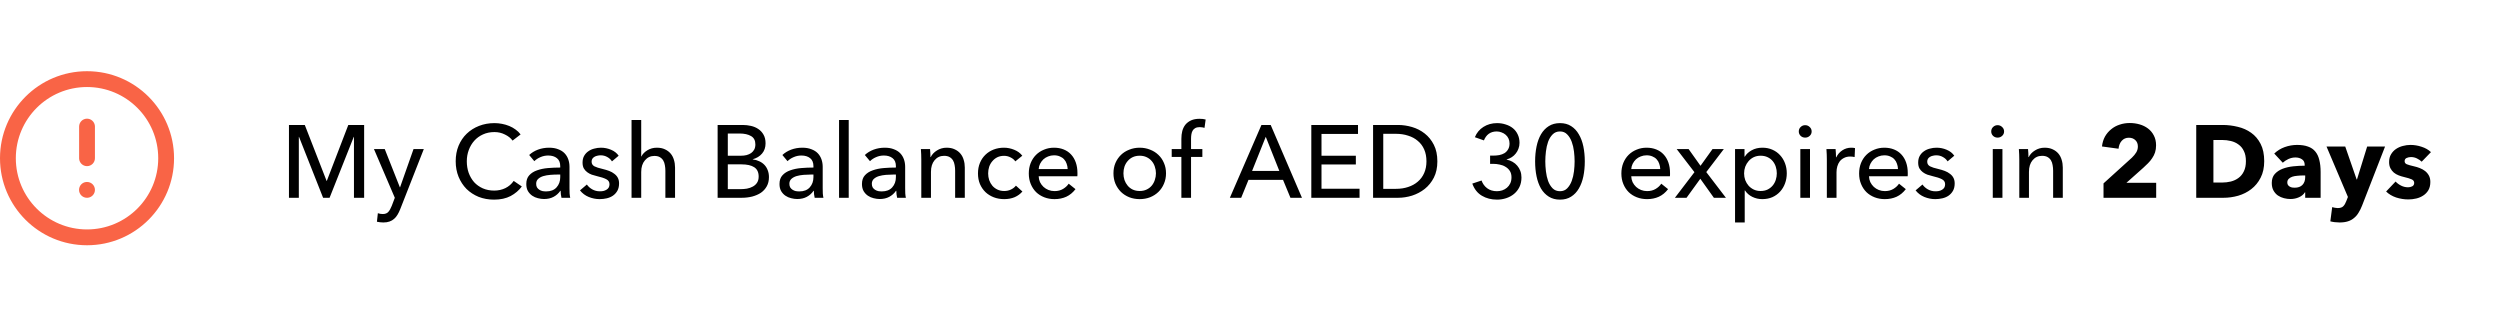 <svg width="316" height="42" viewBox="0 0 316 42" fill="none" xmlns="http://www.w3.org/2000/svg">
<path fill-rule="evenodd" clip-rule="evenodd" d="M11 31C17.075 31 22 26.075 22 20C22 13.925 17.075 9 11 9C4.925 9 -1.49276e-06 13.925 -9.61651e-07 20C-4.30546e-07 26.075 4.925 31 11 31ZM11 29C6.029 29 2 24.971 2 20C2 15.029 6.029 11 11 11C15.971 11 20 15.029 20 20C20 24.971 15.971 29 11 29ZM11 21C10.487 21 10.065 20.614 10.007 20.117L10 20L10 16C10 15.448 10.448 15 11 15C11.513 15 11.935 15.386 11.993 15.883L12 16L12 20C12 20.552 11.552 21 11 21ZM9.99 24C9.99 24.552 10.438 25 10.99 25L11.117 24.993C11.614 24.936 12 24.513 12 24C12 23.448 11.552 23 11 23L10.873 23.007C10.376 23.064 9.99 23.487 9.99 24Z" fill="#F96446"/>
<path d="M41.282 22.868H41.308L44.025 15.796H46.027V25H44.74V17.304H44.714L41.659 25H40.84L37.798 17.304H37.772V25H36.524V15.796H38.526L41.282 22.868ZM50.542 23.674H50.568L52.271 18.838H53.571L50.581 26.456C50.477 26.716 50.365 26.946 50.243 27.145C50.122 27.353 49.979 27.526 49.814 27.665C49.65 27.812 49.455 27.925 49.229 28.003C49.013 28.081 48.753 28.12 48.449 28.12C48.319 28.12 48.185 28.111 48.046 28.094C47.916 28.085 47.782 28.064 47.643 28.029L47.76 26.95C47.968 27.019 48.172 27.054 48.371 27.054C48.692 27.054 48.93 26.963 49.086 26.781C49.242 26.608 49.385 26.356 49.515 26.027L49.905 25L47.266 18.838H48.631L50.542 23.674ZM65.959 23.57C65.595 24.064 65.123 24.467 64.542 24.779C63.962 25.082 63.264 25.234 62.449 25.234C61.747 25.234 61.097 25.117 60.499 24.883C59.91 24.64 59.398 24.307 58.965 23.882C58.541 23.449 58.207 22.937 57.964 22.348C57.721 21.75 57.6 21.096 57.6 20.385C57.6 19.666 57.721 19.011 57.964 18.422C58.215 17.824 58.558 17.317 58.991 16.901C59.433 16.476 59.953 16.147 60.551 15.913C61.149 15.679 61.799 15.562 62.501 15.562C62.813 15.562 63.13 15.592 63.45 15.653C63.771 15.714 64.079 15.805 64.373 15.926C64.668 16.047 64.936 16.199 65.179 16.381C65.422 16.554 65.63 16.758 65.803 16.992L64.789 17.772C64.564 17.46 64.243 17.204 63.827 17.005C63.42 16.797 62.978 16.693 62.501 16.693C61.964 16.693 61.478 16.793 61.045 16.992C60.62 17.183 60.257 17.447 59.953 17.785C59.65 18.123 59.416 18.517 59.251 18.968C59.087 19.41 59.004 19.882 59.004 20.385C59.004 20.905 59.082 21.39 59.238 21.841C59.403 22.292 59.633 22.686 59.927 23.024C60.23 23.353 60.594 23.613 61.019 23.804C61.453 23.995 61.934 24.09 62.462 24.09C62.982 24.09 63.455 23.986 63.879 23.778C64.304 23.57 64.655 23.267 64.932 22.868L65.959 23.57ZM70.814 21.009C70.814 20.55 70.675 20.212 70.398 19.995C70.12 19.77 69.752 19.657 69.293 19.657C68.946 19.657 68.617 19.726 68.305 19.865C68.001 19.995 67.746 20.164 67.538 20.372L66.888 19.592C67.191 19.306 67.559 19.081 67.993 18.916C68.435 18.751 68.907 18.669 69.41 18.669C69.852 18.669 70.233 18.734 70.554 18.864C70.883 18.985 71.152 19.154 71.36 19.371C71.568 19.588 71.724 19.843 71.828 20.138C71.932 20.433 71.984 20.749 71.984 21.087V23.778C71.984 23.986 71.988 24.207 71.997 24.441C72.014 24.666 72.04 24.853 72.075 25H70.97C70.9 24.705 70.866 24.411 70.866 24.116H70.827C70.601 24.445 70.315 24.701 69.969 24.883C69.631 25.065 69.228 25.156 68.76 25.156C68.517 25.156 68.261 25.121 67.993 25.052C67.733 24.991 67.494 24.887 67.278 24.74C67.061 24.593 66.879 24.398 66.732 24.155C66.593 23.912 66.524 23.613 66.524 23.258C66.524 22.79 66.649 22.422 66.901 22.153C67.152 21.876 67.481 21.668 67.889 21.529C68.296 21.382 68.755 21.286 69.267 21.243C69.778 21.2 70.294 21.178 70.814 21.178V21.009ZM70.515 22.062C70.211 22.062 69.895 22.075 69.566 22.101C69.245 22.127 68.95 22.179 68.682 22.257C68.422 22.335 68.205 22.452 68.032 22.608C67.858 22.764 67.772 22.972 67.772 23.232C67.772 23.414 67.806 23.566 67.876 23.687C67.954 23.808 68.053 23.908 68.175 23.986C68.296 24.064 68.43 24.12 68.578 24.155C68.725 24.181 68.877 24.194 69.033 24.194C69.605 24.194 70.042 24.025 70.346 23.687C70.658 23.34 70.814 22.907 70.814 22.387V22.062H70.515ZM77.353 20.398C77.214 20.173 77.019 19.991 76.768 19.852C76.516 19.705 76.235 19.631 75.923 19.631C75.784 19.631 75.645 19.648 75.507 19.683C75.368 19.709 75.242 19.757 75.13 19.826C75.026 19.887 74.939 19.969 74.87 20.073C74.809 20.168 74.779 20.29 74.779 20.437C74.779 20.697 74.896 20.892 75.13 21.022C75.364 21.143 75.715 21.256 76.183 21.36C76.477 21.429 76.75 21.512 77.002 21.607C77.253 21.702 77.47 21.824 77.652 21.971C77.842 22.11 77.99 22.279 78.094 22.478C78.198 22.677 78.25 22.911 78.25 23.18C78.25 23.544 78.18 23.852 78.042 24.103C77.903 24.354 77.717 24.562 77.483 24.727C77.257 24.883 76.997 24.996 76.703 25.065C76.408 25.134 76.105 25.169 75.793 25.169C75.325 25.169 74.865 25.078 74.415 24.896C73.973 24.714 73.604 24.437 73.31 24.064L74.181 23.323C74.345 23.566 74.571 23.769 74.857 23.934C75.151 24.099 75.472 24.181 75.819 24.181C75.975 24.181 76.122 24.168 76.261 24.142C76.408 24.107 76.538 24.055 76.651 23.986C76.772 23.917 76.867 23.826 76.937 23.713C77.006 23.6 77.041 23.457 77.041 23.284C77.041 22.998 76.902 22.786 76.625 22.647C76.356 22.508 75.957 22.378 75.429 22.257C75.221 22.205 75.008 22.144 74.792 22.075C74.584 21.997 74.393 21.893 74.22 21.763C74.046 21.633 73.903 21.473 73.791 21.282C73.687 21.083 73.635 20.84 73.635 20.554C73.635 20.225 73.7 19.943 73.83 19.709C73.968 19.466 74.146 19.271 74.363 19.124C74.579 18.968 74.826 18.855 75.104 18.786C75.381 18.708 75.667 18.669 75.962 18.669C76.404 18.669 76.828 18.756 77.236 18.929C77.652 19.102 77.972 19.354 78.198 19.683L77.353 20.398ZM81.075 19.774C81.222 19.471 81.474 19.211 81.829 18.994C82.184 18.777 82.583 18.669 83.025 18.669C83.424 18.669 83.766 18.738 84.052 18.877C84.338 19.007 84.576 19.185 84.767 19.41C84.958 19.635 85.096 19.9 85.183 20.203C85.278 20.506 85.326 20.831 85.326 21.178V25H84.104V21.594C84.104 21.343 84.082 21.104 84.039 20.879C84.004 20.654 83.935 20.454 83.831 20.281C83.727 20.108 83.584 19.969 83.402 19.865C83.229 19.761 82.999 19.709 82.713 19.709C82.228 19.709 81.829 19.895 81.517 20.268C81.205 20.632 81.049 21.122 81.049 21.737V25H79.827V15.172H81.049V19.774H81.075ZM90.708 15.796H93.88C94.227 15.796 94.573 15.835 94.92 15.913C95.266 15.991 95.574 16.121 95.843 16.303C96.12 16.485 96.341 16.723 96.506 17.018C96.679 17.313 96.766 17.681 96.766 18.123C96.766 18.634 96.618 19.063 96.324 19.41C96.029 19.757 95.639 19.995 95.154 20.125V20.151C95.448 20.186 95.722 20.264 95.973 20.385C96.224 20.498 96.441 20.649 96.623 20.84C96.805 21.031 96.944 21.256 97.039 21.516C97.143 21.776 97.195 22.066 97.195 22.387C97.195 22.829 97.104 23.215 96.922 23.544C96.74 23.873 96.493 24.146 96.181 24.363C95.869 24.571 95.501 24.731 95.076 24.844C94.66 24.948 94.213 25 93.737 25H90.708V15.796ZM91.995 19.683H93.672C93.915 19.683 94.144 19.657 94.361 19.605C94.586 19.544 94.781 19.458 94.946 19.345C95.111 19.224 95.24 19.076 95.336 18.903C95.431 18.721 95.479 18.504 95.479 18.253C95.479 17.759 95.297 17.408 94.933 17.2C94.569 16.983 94.079 16.875 93.464 16.875H91.995V19.683ZM91.995 23.908H93.607C93.876 23.908 94.144 23.886 94.413 23.843C94.69 23.791 94.937 23.704 95.154 23.583C95.379 23.462 95.557 23.301 95.687 23.102C95.826 22.894 95.895 22.634 95.895 22.322C95.895 21.776 95.709 21.382 95.336 21.139C94.963 20.896 94.426 20.775 93.724 20.775H91.995V23.908ZM102.819 21.009C102.819 20.55 102.68 20.212 102.403 19.995C102.125 19.77 101.757 19.657 101.298 19.657C100.951 19.657 100.622 19.726 100.31 19.865C100.006 19.995 99.751 20.164 99.543 20.372L98.893 19.592C99.196 19.306 99.564 19.081 99.998 18.916C100.44 18.751 100.912 18.669 101.415 18.669C101.857 18.669 102.238 18.734 102.559 18.864C102.888 18.985 103.157 19.154 103.365 19.371C103.573 19.588 103.729 19.843 103.833 20.138C103.937 20.433 103.989 20.749 103.989 21.087V23.778C103.989 23.986 103.993 24.207 104.002 24.441C104.019 24.666 104.045 24.853 104.08 25H102.975C102.905 24.705 102.871 24.411 102.871 24.116H102.832C102.606 24.445 102.32 24.701 101.974 24.883C101.636 25.065 101.233 25.156 100.765 25.156C100.522 25.156 100.266 25.121 99.998 25.052C99.738 24.991 99.499 24.887 99.283 24.74C99.066 24.593 98.884 24.398 98.737 24.155C98.598 23.912 98.529 23.613 98.529 23.258C98.529 22.79 98.654 22.422 98.906 22.153C99.157 21.876 99.486 21.668 99.894 21.529C100.301 21.382 100.76 21.286 101.272 21.243C101.783 21.2 102.299 21.178 102.819 21.178V21.009ZM102.52 22.062C102.216 22.062 101.9 22.075 101.571 22.101C101.25 22.127 100.955 22.179 100.687 22.257C100.427 22.335 100.21 22.452 100.037 22.608C99.863 22.764 99.777 22.972 99.777 23.232C99.777 23.414 99.811 23.566 99.881 23.687C99.959 23.808 100.058 23.908 100.18 23.986C100.301 24.064 100.435 24.12 100.583 24.155C100.73 24.181 100.882 24.194 101.038 24.194C101.61 24.194 102.047 24.025 102.351 23.687C102.663 23.34 102.819 22.907 102.819 22.387V22.062H102.52ZM107.278 25H106.056V15.172H107.278V25ZM113.242 21.009C113.242 20.55 113.103 20.212 112.826 19.995C112.548 19.77 112.18 19.657 111.721 19.657C111.374 19.657 111.045 19.726 110.733 19.865C110.429 19.995 110.174 20.164 109.966 20.372L109.316 19.592C109.619 19.306 109.987 19.081 110.421 18.916C110.863 18.751 111.335 18.669 111.838 18.669C112.28 18.669 112.661 18.734 112.982 18.864C113.311 18.985 113.58 19.154 113.788 19.371C113.996 19.588 114.152 19.843 114.256 20.138C114.36 20.433 114.412 20.749 114.412 21.087V23.778C114.412 23.986 114.416 24.207 114.425 24.441C114.442 24.666 114.468 24.853 114.503 25H113.398C113.328 24.705 113.294 24.411 113.294 24.116H113.255C113.029 24.445 112.743 24.701 112.397 24.883C112.059 25.065 111.656 25.156 111.188 25.156C110.945 25.156 110.689 25.121 110.421 25.052C110.161 24.991 109.922 24.887 109.706 24.74C109.489 24.593 109.307 24.398 109.16 24.155C109.021 23.912 108.952 23.613 108.952 23.258C108.952 22.79 109.077 22.422 109.329 22.153C109.58 21.876 109.909 21.668 110.317 21.529C110.724 21.382 111.183 21.286 111.695 21.243C112.206 21.2 112.722 21.178 113.242 21.178V21.009ZM112.943 22.062C112.639 22.062 112.323 22.075 111.994 22.101C111.673 22.127 111.378 22.179 111.11 22.257C110.85 22.335 110.633 22.452 110.46 22.608C110.286 22.764 110.2 22.972 110.2 23.232C110.2 23.414 110.234 23.566 110.304 23.687C110.382 23.808 110.481 23.908 110.603 23.986C110.724 24.064 110.858 24.12 111.006 24.155C111.153 24.181 111.305 24.194 111.461 24.194C112.033 24.194 112.47 24.025 112.774 23.687C113.086 23.34 113.242 22.907 113.242 22.387V22.062H112.943ZM117.557 18.838C117.575 18.994 117.588 19.172 117.596 19.371C117.605 19.562 117.609 19.722 117.609 19.852H117.648C117.726 19.687 117.83 19.536 117.96 19.397C118.099 19.25 118.255 19.124 118.428 19.02C118.602 18.907 118.792 18.821 119 18.76C119.208 18.699 119.425 18.669 119.65 18.669C120.049 18.669 120.391 18.738 120.677 18.877C120.963 19.007 121.202 19.185 121.392 19.41C121.583 19.635 121.722 19.9 121.808 20.203C121.904 20.506 121.951 20.831 121.951 21.178V25H120.729V21.581C120.729 21.33 120.708 21.091 120.664 20.866C120.63 20.641 120.56 20.441 120.456 20.268C120.352 20.095 120.209 19.956 120.027 19.852C119.845 19.748 119.611 19.696 119.325 19.696C118.84 19.696 118.441 19.882 118.129 20.255C117.826 20.619 117.674 21.109 117.674 21.724V25H116.452V20.164C116.452 19.999 116.448 19.787 116.439 19.527C116.431 19.267 116.418 19.037 116.4 18.838H117.557ZM128.335 20.398C128.205 20.199 128.01 20.034 127.75 19.904C127.49 19.765 127.212 19.696 126.918 19.696C126.597 19.696 126.311 19.757 126.06 19.878C125.817 19.999 125.609 20.164 125.436 20.372C125.262 20.571 125.128 20.805 125.033 21.074C124.946 21.343 124.903 21.624 124.903 21.919C124.903 22.214 124.946 22.495 125.033 22.764C125.128 23.033 125.262 23.271 125.436 23.479C125.609 23.678 125.821 23.839 126.073 23.96C126.324 24.081 126.61 24.142 126.931 24.142C127.243 24.142 127.524 24.081 127.776 23.96C128.036 23.839 128.248 23.674 128.413 23.466L129.232 24.207C128.972 24.51 128.647 24.749 128.257 24.922C127.867 25.087 127.425 25.169 126.931 25.169C126.454 25.169 126.012 25.091 125.605 24.935C125.206 24.779 124.859 24.562 124.565 24.285C124.27 23.999 124.036 23.657 123.863 23.258C123.698 22.859 123.616 22.413 123.616 21.919C123.616 21.434 123.698 20.992 123.863 20.593C124.027 20.194 124.257 19.852 124.552 19.566C124.846 19.28 125.193 19.059 125.592 18.903C125.999 18.747 126.437 18.669 126.905 18.669C127.338 18.669 127.767 18.756 128.192 18.929C128.625 19.102 128.967 19.354 129.219 19.683L128.335 20.398ZM134.954 21.373C134.945 21.13 134.902 20.905 134.824 20.697C134.754 20.48 134.646 20.294 134.499 20.138C134.36 19.982 134.182 19.861 133.966 19.774C133.758 19.679 133.511 19.631 133.225 19.631C132.965 19.631 132.718 19.679 132.484 19.774C132.258 19.861 132.059 19.982 131.886 20.138C131.721 20.294 131.582 20.48 131.47 20.697C131.366 20.905 131.305 21.13 131.288 21.373H134.954ZM136.189 21.867C136.189 21.936 136.189 22.006 136.189 22.075C136.189 22.144 136.184 22.214 136.176 22.283H131.288C131.296 22.543 131.353 22.79 131.457 23.024C131.569 23.249 131.717 23.449 131.899 23.622C132.081 23.787 132.289 23.917 132.523 24.012C132.765 24.107 133.021 24.155 133.29 24.155C133.706 24.155 134.065 24.064 134.369 23.882C134.672 23.7 134.91 23.479 135.084 23.219L135.942 23.908C135.612 24.341 135.222 24.662 134.772 24.87C134.33 25.069 133.836 25.169 133.29 25.169C132.822 25.169 132.388 25.091 131.99 24.935C131.591 24.779 131.249 24.562 130.963 24.285C130.677 23.999 130.451 23.657 130.287 23.258C130.122 22.859 130.04 22.417 130.04 21.932C130.04 21.455 130.118 21.018 130.274 20.619C130.438 20.212 130.664 19.865 130.95 19.579C131.236 19.293 131.574 19.072 131.964 18.916C132.354 18.751 132.774 18.669 133.225 18.669C133.675 18.669 134.083 18.743 134.447 18.89C134.819 19.037 135.131 19.25 135.383 19.527C135.643 19.804 135.842 20.142 135.981 20.541C136.119 20.931 136.189 21.373 136.189 21.867ZM147.385 21.906C147.385 22.383 147.298 22.82 147.125 23.219C146.96 23.618 146.726 23.964 146.423 24.259C146.128 24.545 145.777 24.77 145.37 24.935C144.962 25.091 144.525 25.169 144.057 25.169C143.589 25.169 143.151 25.091 142.744 24.935C142.336 24.77 141.985 24.545 141.691 24.259C141.396 23.964 141.162 23.618 140.989 23.219C140.824 22.82 140.742 22.383 140.742 21.906C140.742 21.429 140.824 20.996 140.989 20.606C141.162 20.207 141.396 19.865 141.691 19.579C141.985 19.293 142.336 19.072 142.744 18.916C143.151 18.751 143.589 18.669 144.057 18.669C144.525 18.669 144.962 18.751 145.37 18.916C145.777 19.072 146.128 19.293 146.423 19.579C146.726 19.865 146.96 20.207 147.125 20.606C147.298 20.996 147.385 21.429 147.385 21.906ZM146.111 21.906C146.111 21.611 146.063 21.33 145.968 21.061C145.881 20.792 145.751 20.558 145.578 20.359C145.404 20.151 145.188 19.986 144.928 19.865C144.676 19.744 144.386 19.683 144.057 19.683C143.727 19.683 143.433 19.744 143.173 19.865C142.921 19.986 142.709 20.151 142.536 20.359C142.362 20.558 142.228 20.792 142.133 21.061C142.046 21.33 142.003 21.611 142.003 21.906C142.003 22.201 142.046 22.482 142.133 22.751C142.228 23.02 142.362 23.258 142.536 23.466C142.709 23.674 142.921 23.839 143.173 23.96C143.433 24.081 143.727 24.142 144.057 24.142C144.386 24.142 144.676 24.081 144.928 23.96C145.188 23.839 145.404 23.674 145.578 23.466C145.751 23.258 145.881 23.02 145.968 22.751C146.063 22.482 146.111 22.201 146.111 21.906ZM151.978 19.839H150.548V25H149.326V19.839H148.104V18.838H149.326V17.551C149.326 17.187 149.365 16.853 149.443 16.55C149.53 16.238 149.664 15.969 149.846 15.744C150.037 15.519 150.275 15.341 150.561 15.211C150.856 15.081 151.211 15.016 151.627 15.016C151.922 15.016 152.178 15.046 152.394 15.107L152.251 16.16C152.156 16.134 152.061 16.112 151.965 16.095C151.87 16.078 151.762 16.069 151.64 16.069C151.406 16.069 151.216 16.112 151.068 16.199C150.93 16.277 150.821 16.385 150.743 16.524C150.665 16.663 150.613 16.823 150.587 17.005C150.561 17.178 150.548 17.36 150.548 17.551V18.838H151.978V19.839ZM156.885 25H155.455L159.446 15.796H160.616L164.568 25H163.112L162.176 22.738H157.808L156.885 25ZM158.263 21.607H161.708L159.992 17.291L158.263 21.607ZM167.037 23.856H171.847V25H165.75V15.796H171.652V16.927H167.037V19.683H171.379V20.788H167.037V23.856ZM173.557 15.796H176.716C177.306 15.796 177.895 15.883 178.484 16.056C179.074 16.229 179.607 16.502 180.083 16.875C180.56 17.248 180.946 17.724 181.24 18.305C181.535 18.886 181.682 19.583 181.682 20.398C181.682 21.187 181.535 21.871 181.24 22.452C180.946 23.024 180.56 23.501 180.083 23.882C179.607 24.255 179.074 24.536 178.484 24.727C177.895 24.909 177.306 25 176.716 25H173.557V15.796ZM174.844 23.869H176.456C177.011 23.869 177.522 23.791 177.99 23.635C178.467 23.479 178.874 23.254 179.212 22.959C179.559 22.664 179.828 22.3 180.018 21.867C180.209 21.434 180.304 20.944 180.304 20.398C180.304 19.826 180.209 19.323 180.018 18.89C179.828 18.457 179.559 18.097 179.212 17.811C178.874 17.516 178.467 17.295 177.99 17.148C177.522 16.992 177.011 16.914 176.456 16.914H174.844V23.869ZM188.348 19.67H188.751C189.011 19.67 189.262 19.648 189.505 19.605C189.756 19.553 189.977 19.471 190.168 19.358C190.359 19.237 190.51 19.076 190.623 18.877C190.744 18.678 190.805 18.431 190.805 18.136C190.805 17.902 190.762 17.694 190.675 17.512C190.588 17.321 190.467 17.161 190.311 17.031C190.164 16.901 189.99 16.801 189.791 16.732C189.6 16.654 189.397 16.615 189.18 16.615C188.79 16.615 188.456 16.715 188.179 16.914C187.91 17.113 187.707 17.391 187.568 17.746L186.424 17.343C186.649 16.788 187.009 16.355 187.503 16.043C188.006 15.722 188.582 15.562 189.232 15.562C189.613 15.562 189.973 15.618 190.311 15.731C190.658 15.835 190.961 15.991 191.221 16.199C191.481 16.407 191.685 16.667 191.832 16.979C191.988 17.291 192.066 17.651 192.066 18.058C192.066 18.318 192.023 18.561 191.936 18.786C191.858 19.011 191.745 19.215 191.598 19.397C191.459 19.579 191.29 19.735 191.091 19.865C190.892 19.995 190.675 20.09 190.441 20.151V20.177C190.71 20.229 190.957 20.32 191.182 20.45C191.416 20.58 191.615 20.745 191.78 20.944C191.945 21.135 192.075 21.356 192.17 21.607C192.265 21.858 192.313 22.131 192.313 22.426C192.313 22.885 192.226 23.293 192.053 23.648C191.88 23.995 191.65 24.285 191.364 24.519C191.078 24.753 190.749 24.931 190.376 25.052C190.003 25.173 189.622 25.234 189.232 25.234C188.504 25.234 187.863 25.069 187.308 24.74C186.753 24.411 186.35 23.899 186.099 23.206L187.269 22.816C187.408 23.215 187.642 23.54 187.971 23.791C188.309 24.042 188.721 24.168 189.206 24.168C189.44 24.168 189.665 24.133 189.882 24.064C190.107 23.986 190.307 23.873 190.48 23.726C190.653 23.579 190.792 23.397 190.896 23.18C191 22.963 191.052 22.708 191.052 22.413C191.052 22.092 190.983 21.824 190.844 21.607C190.705 21.39 190.523 21.217 190.298 21.087C190.081 20.948 189.834 20.853 189.557 20.801C189.28 20.74 189.007 20.71 188.738 20.71H188.348V19.67ZM197.185 15.562C197.731 15.562 198.199 15.688 198.589 15.939C198.987 16.19 199.312 16.537 199.564 16.979C199.824 17.412 200.014 17.924 200.136 18.513C200.257 19.102 200.318 19.731 200.318 20.398C200.318 21.074 200.257 21.707 200.136 22.296C200.014 22.877 199.824 23.388 199.564 23.83C199.312 24.263 198.987 24.606 198.589 24.857C198.199 25.108 197.731 25.234 197.185 25.234C196.639 25.234 196.166 25.108 195.768 24.857C195.369 24.606 195.04 24.263 194.78 23.83C194.528 23.388 194.342 22.877 194.221 22.296C194.099 21.707 194.039 21.074 194.039 20.398C194.039 19.731 194.099 19.102 194.221 18.513C194.342 17.924 194.528 17.412 194.78 16.979C195.04 16.537 195.369 16.19 195.768 15.939C196.166 15.688 196.639 15.562 197.185 15.562ZM197.185 16.615C196.803 16.615 196.491 16.741 196.249 16.992C196.006 17.235 195.815 17.547 195.677 17.928C195.547 18.301 195.456 18.708 195.404 19.15C195.352 19.592 195.326 20.008 195.326 20.398C195.326 20.788 195.352 21.204 195.404 21.646C195.456 22.088 195.547 22.495 195.677 22.868C195.815 23.241 196.006 23.553 196.249 23.804C196.491 24.047 196.803 24.168 197.185 24.168C197.557 24.168 197.861 24.047 198.095 23.804C198.337 23.553 198.528 23.241 198.667 22.868C198.805 22.495 198.901 22.088 198.953 21.646C199.005 21.204 199.031 20.788 199.031 20.398C199.031 20.008 199.005 19.592 198.953 19.15C198.901 18.708 198.805 18.301 198.667 17.928C198.528 17.547 198.337 17.235 198.095 16.992C197.861 16.741 197.557 16.615 197.185 16.615ZM209.856 21.373C209.847 21.13 209.804 20.905 209.726 20.697C209.657 20.48 209.548 20.294 209.401 20.138C209.262 19.982 209.085 19.861 208.868 19.774C208.66 19.679 208.413 19.631 208.127 19.631C207.867 19.631 207.62 19.679 207.386 19.774C207.161 19.861 206.961 19.982 206.788 20.138C206.623 20.294 206.485 20.48 206.372 20.697C206.268 20.905 206.207 21.13 206.19 21.373H209.856ZM211.091 21.867C211.091 21.936 211.091 22.006 211.091 22.075C211.091 22.144 211.087 22.214 211.078 22.283H206.19C206.199 22.543 206.255 22.79 206.359 23.024C206.472 23.249 206.619 23.449 206.801 23.622C206.983 23.787 207.191 23.917 207.425 24.012C207.668 24.107 207.923 24.155 208.192 24.155C208.608 24.155 208.968 24.064 209.271 23.882C209.574 23.7 209.813 23.479 209.986 23.219L210.844 23.908C210.515 24.341 210.125 24.662 209.674 24.87C209.232 25.069 208.738 25.169 208.192 25.169C207.724 25.169 207.291 25.091 206.892 24.935C206.493 24.779 206.151 24.562 205.865 24.285C205.579 23.999 205.354 23.657 205.189 23.258C205.024 22.859 204.942 22.417 204.942 21.932C204.942 21.455 205.02 21.018 205.176 20.619C205.341 20.212 205.566 19.865 205.852 19.579C206.138 19.293 206.476 19.072 206.866 18.916C207.256 18.751 207.676 18.669 208.127 18.669C208.578 18.669 208.985 18.743 209.349 18.89C209.722 19.037 210.034 19.25 210.285 19.527C210.545 19.804 210.744 20.142 210.883 20.541C211.022 20.931 211.091 21.373 211.091 21.867ZM214.178 21.763L211.929 18.838H213.437L214.945 20.957L216.466 18.838H217.896L215.673 21.75L218.156 25H216.635L214.919 22.595L213.177 25H211.708L214.178 21.763ZM220.532 28.12H219.31V18.838H220.506V19.8H220.545C220.744 19.471 221.035 19.202 221.416 18.994C221.806 18.777 222.257 18.669 222.768 18.669C223.227 18.669 223.643 18.751 224.016 18.916C224.397 19.081 224.722 19.31 224.991 19.605C225.268 19.9 225.481 20.246 225.628 20.645C225.775 21.035 225.849 21.455 225.849 21.906C225.849 22.357 225.775 22.781 225.628 23.18C225.481 23.579 225.273 23.925 225.004 24.22C224.735 24.515 224.41 24.749 224.029 24.922C223.648 25.087 223.219 25.169 222.742 25.169C222.3 25.169 221.884 25.074 221.494 24.883C221.104 24.692 220.796 24.424 220.571 24.077H220.532V28.12ZM224.588 21.906C224.588 21.62 224.545 21.343 224.458 21.074C224.371 20.805 224.241 20.567 224.068 20.359C223.895 20.151 223.678 19.986 223.418 19.865C223.167 19.744 222.872 19.683 222.534 19.683C222.222 19.683 221.936 19.744 221.676 19.865C221.425 19.986 221.208 20.151 221.026 20.359C220.844 20.567 220.701 20.805 220.597 21.074C220.502 21.343 220.454 21.624 220.454 21.919C220.454 22.214 220.502 22.495 220.597 22.764C220.701 23.033 220.844 23.271 221.026 23.479C221.208 23.678 221.425 23.839 221.676 23.96C221.936 24.081 222.222 24.142 222.534 24.142C222.872 24.142 223.167 24.081 223.418 23.96C223.678 23.83 223.895 23.661 224.068 23.453C224.241 23.245 224.371 23.007 224.458 22.738C224.545 22.469 224.588 22.192 224.588 21.906ZM228.784 25H227.562V18.838H228.784V25ZM228.992 16.615C228.992 16.84 228.91 17.027 228.745 17.174C228.589 17.321 228.398 17.395 228.173 17.395C227.948 17.395 227.757 17.321 227.601 17.174C227.445 17.018 227.367 16.832 227.367 16.615C227.367 16.39 227.445 16.203 227.601 16.056C227.757 15.9 227.948 15.822 228.173 15.822C228.398 15.822 228.589 15.9 228.745 16.056C228.91 16.203 228.992 16.39 228.992 16.615ZM230.913 20.164C230.913 19.999 230.909 19.787 230.9 19.527C230.892 19.267 230.879 19.037 230.861 18.838H232.018C232.036 18.994 232.049 19.176 232.057 19.384C232.066 19.583 232.07 19.748 232.07 19.878H232.109C232.283 19.514 232.534 19.224 232.863 19.007C233.201 18.782 233.578 18.669 233.994 18.669C234.185 18.669 234.345 18.686 234.475 18.721L234.423 19.852C234.25 19.809 234.064 19.787 233.864 19.787C233.57 19.787 233.314 19.843 233.097 19.956C232.881 20.06 232.699 20.203 232.551 20.385C232.413 20.567 232.309 20.779 232.239 21.022C232.17 21.256 232.135 21.503 232.135 21.763V25H230.913V20.164ZM239.906 21.373C239.897 21.13 239.854 20.905 239.776 20.697C239.706 20.48 239.598 20.294 239.451 20.138C239.312 19.982 239.134 19.861 238.918 19.774C238.71 19.679 238.463 19.631 238.177 19.631C237.917 19.631 237.67 19.679 237.436 19.774C237.21 19.861 237.011 19.982 236.838 20.138C236.673 20.294 236.534 20.48 236.422 20.697C236.318 20.905 236.257 21.13 236.24 21.373H239.906ZM241.141 21.867C241.141 21.936 241.141 22.006 241.141 22.075C241.141 22.144 241.136 22.214 241.128 22.283H236.24C236.248 22.543 236.305 22.79 236.409 23.024C236.521 23.249 236.669 23.449 236.851 23.622C237.033 23.787 237.241 23.917 237.475 24.012C237.717 24.107 237.973 24.155 238.242 24.155C238.658 24.155 239.017 24.064 239.321 23.882C239.624 23.7 239.862 23.479 240.036 23.219L240.894 23.908C240.564 24.341 240.174 24.662 239.724 24.87C239.282 25.069 238.788 25.169 238.242 25.169C237.774 25.169 237.34 25.091 236.942 24.935C236.543 24.779 236.201 24.562 235.915 24.285C235.629 23.999 235.403 23.657 235.239 23.258C235.074 22.859 234.992 22.417 234.992 21.932C234.992 21.455 235.07 21.018 235.226 20.619C235.39 20.212 235.616 19.865 235.902 19.579C236.188 19.293 236.526 19.072 236.916 18.916C237.306 18.751 237.726 18.669 238.177 18.669C238.627 18.669 239.035 18.743 239.399 18.89C239.771 19.037 240.083 19.25 240.335 19.527C240.595 19.804 240.794 20.142 240.933 20.541C241.071 20.931 241.141 21.373 241.141 21.867ZM246.175 20.398C246.036 20.173 245.841 19.991 245.59 19.852C245.339 19.705 245.057 19.631 244.745 19.631C244.606 19.631 244.468 19.648 244.329 19.683C244.19 19.709 244.065 19.757 243.952 19.826C243.848 19.887 243.761 19.969 243.692 20.073C243.631 20.168 243.601 20.29 243.601 20.437C243.601 20.697 243.718 20.892 243.952 21.022C244.186 21.143 244.537 21.256 245.005 21.36C245.3 21.429 245.573 21.512 245.824 21.607C246.075 21.702 246.292 21.824 246.474 21.971C246.665 22.11 246.812 22.279 246.916 22.478C247.02 22.677 247.072 22.911 247.072 23.18C247.072 23.544 247.003 23.852 246.864 24.103C246.725 24.354 246.539 24.562 246.305 24.727C246.08 24.883 245.82 24.996 245.525 25.065C245.23 25.134 244.927 25.169 244.615 25.169C244.147 25.169 243.688 25.078 243.237 24.896C242.795 24.714 242.427 24.437 242.132 24.064L243.003 23.323C243.168 23.566 243.393 23.769 243.679 23.934C243.974 24.099 244.294 24.181 244.641 24.181C244.797 24.181 244.944 24.168 245.083 24.142C245.23 24.107 245.36 24.055 245.473 23.986C245.594 23.917 245.69 23.826 245.759 23.713C245.828 23.6 245.863 23.457 245.863 23.284C245.863 22.998 245.724 22.786 245.447 22.647C245.178 22.508 244.78 22.378 244.251 22.257C244.043 22.205 243.831 22.144 243.614 22.075C243.406 21.997 243.215 21.893 243.042 21.763C242.869 21.633 242.726 21.473 242.613 21.282C242.509 21.083 242.457 20.84 242.457 20.554C242.457 20.225 242.522 19.943 242.652 19.709C242.791 19.466 242.968 19.271 243.185 19.124C243.402 18.968 243.649 18.855 243.926 18.786C244.203 18.708 244.489 18.669 244.784 18.669C245.226 18.669 245.651 18.756 246.058 18.929C246.474 19.102 246.795 19.354 247.02 19.683L246.175 20.398ZM253.108 25H251.886V18.838H253.108V25ZM253.316 16.615C253.316 16.84 253.234 17.027 253.069 17.174C252.913 17.321 252.723 17.395 252.497 17.395C252.272 17.395 252.081 17.321 251.925 17.174C251.769 17.018 251.691 16.832 251.691 16.615C251.691 16.39 251.769 16.203 251.925 16.056C252.081 15.9 252.272 15.822 252.497 15.822C252.723 15.822 252.913 15.9 253.069 16.056C253.234 16.203 253.316 16.39 253.316 16.615ZM256.343 18.838C256.36 18.994 256.373 19.172 256.382 19.371C256.39 19.562 256.395 19.722 256.395 19.852H256.434C256.512 19.687 256.616 19.536 256.746 19.397C256.884 19.25 257.04 19.124 257.214 19.02C257.387 18.907 257.578 18.821 257.786 18.76C257.994 18.699 258.21 18.669 258.436 18.669C258.834 18.669 259.177 18.738 259.463 18.877C259.749 19.007 259.987 19.185 260.178 19.41C260.368 19.635 260.507 19.9 260.594 20.203C260.689 20.506 260.737 20.831 260.737 21.178V25H259.515V21.581C259.515 21.33 259.493 21.091 259.45 20.866C259.415 20.641 259.346 20.441 259.242 20.268C259.138 20.095 258.995 19.956 258.813 19.852C258.631 19.748 258.397 19.696 258.111 19.696C257.625 19.696 257.227 19.882 256.915 20.255C256.611 20.619 256.46 21.109 256.46 21.724V25H255.238V20.164C255.238 19.999 255.233 19.787 255.225 19.527C255.216 19.267 255.203 19.037 255.186 18.838H256.343ZM265.885 25V23.18L269.473 19.93C269.698 19.713 269.88 19.492 270.019 19.267C270.158 19.042 270.227 18.79 270.227 18.513C270.227 18.184 270.123 17.919 269.915 17.72C269.707 17.512 269.43 17.408 269.083 17.408C268.719 17.408 268.42 17.538 268.186 17.798C267.961 18.049 267.826 18.383 267.783 18.799L265.69 18.513C265.742 18.045 265.868 17.629 266.067 17.265C266.275 16.901 266.535 16.593 266.847 16.342C267.159 16.082 267.514 15.887 267.913 15.757C268.32 15.618 268.749 15.549 269.2 15.549C269.625 15.549 270.036 15.605 270.435 15.718C270.834 15.831 271.189 16.004 271.501 16.238C271.813 16.472 272.06 16.767 272.242 17.122C272.433 17.477 272.528 17.893 272.528 18.37C272.528 18.699 272.485 18.998 272.398 19.267C272.311 19.527 272.19 19.77 272.034 19.995C271.887 20.22 271.713 20.433 271.514 20.632C271.323 20.823 271.124 21.013 270.916 21.204L268.784 23.102H272.541V25H265.885ZM286.197 20.372C286.197 21.178 286.046 21.876 285.742 22.465C285.448 23.046 285.053 23.527 284.559 23.908C284.074 24.281 283.524 24.558 282.908 24.74C282.293 24.913 281.669 25 281.036 25H277.604V15.796H280.932C281.582 15.796 282.224 15.874 282.856 16.03C283.489 16.177 284.052 16.429 284.546 16.784C285.04 17.131 285.439 17.599 285.742 18.188C286.046 18.777 286.197 19.505 286.197 20.372ZM283.883 20.372C283.883 19.852 283.797 19.423 283.623 19.085C283.459 18.738 283.233 18.465 282.947 18.266C282.67 18.058 282.349 17.911 281.985 17.824C281.63 17.737 281.262 17.694 280.88 17.694H279.775V23.076H280.828C281.227 23.076 281.608 23.033 281.972 22.946C282.345 22.851 282.67 22.699 282.947 22.491C283.233 22.283 283.459 22.006 283.623 21.659C283.797 21.312 283.883 20.883 283.883 20.372ZM291.377 22.179H291.104C290.87 22.179 290.631 22.192 290.389 22.218C290.155 22.235 289.942 22.274 289.752 22.335C289.57 22.396 289.418 22.487 289.297 22.608C289.175 22.721 289.115 22.872 289.115 23.063C289.115 23.184 289.141 23.288 289.193 23.375C289.253 23.462 289.327 23.531 289.414 23.583C289.5 23.635 289.6 23.674 289.713 23.7C289.825 23.717 289.934 23.726 290.038 23.726C290.471 23.726 290.8 23.609 291.026 23.375C291.26 23.132 291.377 22.807 291.377 22.4V22.179ZM287.464 19.41C287.845 19.046 288.287 18.773 288.79 18.591C289.301 18.409 289.821 18.318 290.35 18.318C290.896 18.318 291.355 18.387 291.728 18.526C292.109 18.656 292.417 18.864 292.651 19.15C292.885 19.427 293.054 19.783 293.158 20.216C293.27 20.641 293.327 21.148 293.327 21.737V25H291.377V24.311H291.338C291.173 24.58 290.922 24.788 290.584 24.935C290.254 25.082 289.895 25.156 289.505 25.156C289.245 25.156 288.976 25.121 288.699 25.052C288.421 24.983 288.166 24.87 287.932 24.714C287.706 24.558 287.52 24.35 287.373 24.09C287.225 23.83 287.152 23.509 287.152 23.128C287.152 22.66 287.277 22.283 287.529 21.997C287.789 21.711 288.118 21.49 288.517 21.334C288.924 21.178 289.375 21.074 289.869 21.022C290.363 20.97 290.844 20.944 291.312 20.944V20.84C291.312 20.519 291.199 20.285 290.974 20.138C290.748 19.982 290.471 19.904 290.142 19.904C289.838 19.904 289.544 19.969 289.258 20.099C288.98 20.229 288.742 20.385 288.543 20.567L287.464 19.41ZM298.571 25.975C298.441 26.313 298.294 26.612 298.129 26.872C297.973 27.141 297.782 27.366 297.557 27.548C297.34 27.739 297.08 27.882 296.777 27.977C296.482 28.072 296.131 28.12 295.724 28.12C295.525 28.12 295.317 28.107 295.1 28.081C294.892 28.055 294.71 28.02 294.554 27.977L294.788 26.183C294.892 26.218 295.005 26.244 295.126 26.261C295.256 26.287 295.373 26.3 295.477 26.3C295.806 26.3 296.045 26.222 296.192 26.066C296.339 25.919 296.465 25.706 296.569 25.429L296.777 24.896L294.073 18.526H296.439L297.882 22.686H297.921L299.208 18.526H301.47L298.571 25.975ZM306.103 20.437C305.93 20.272 305.726 20.134 305.492 20.021C305.258 19.908 305.011 19.852 304.751 19.852C304.552 19.852 304.365 19.891 304.192 19.969C304.027 20.047 303.945 20.181 303.945 20.372C303.945 20.554 304.036 20.684 304.218 20.762C304.409 20.84 304.712 20.927 305.128 21.022C305.371 21.074 305.613 21.148 305.856 21.243C306.107 21.338 306.333 21.464 306.532 21.62C306.731 21.776 306.892 21.967 307.013 22.192C307.134 22.417 307.195 22.686 307.195 22.998C307.195 23.405 307.113 23.752 306.948 24.038C306.783 24.315 306.567 24.541 306.298 24.714C306.038 24.887 305.743 25.013 305.414 25.091C305.085 25.169 304.755 25.208 304.426 25.208C303.897 25.208 303.377 25.126 302.866 24.961C302.363 24.788 301.943 24.536 301.605 24.207L302.801 22.946C302.992 23.154 303.226 23.327 303.503 23.466C303.78 23.605 304.075 23.674 304.387 23.674C304.56 23.674 304.729 23.635 304.894 23.557C305.067 23.47 305.154 23.323 305.154 23.115C305.154 22.916 305.05 22.768 304.842 22.673C304.634 22.578 304.309 22.478 303.867 22.374C303.642 22.322 303.416 22.253 303.191 22.166C302.966 22.079 302.762 21.962 302.58 21.815C302.407 21.668 302.264 21.486 302.151 21.269C302.038 21.052 301.982 20.792 301.982 20.489C301.982 20.099 302.064 19.77 302.229 19.501C302.394 19.224 302.606 18.998 302.866 18.825C303.126 18.652 303.412 18.526 303.724 18.448C304.045 18.361 304.361 18.318 304.673 18.318C305.158 18.318 305.631 18.396 306.09 18.552C306.558 18.699 306.952 18.925 307.273 19.228L306.103 20.437Z" fill="black"/>
</svg>
